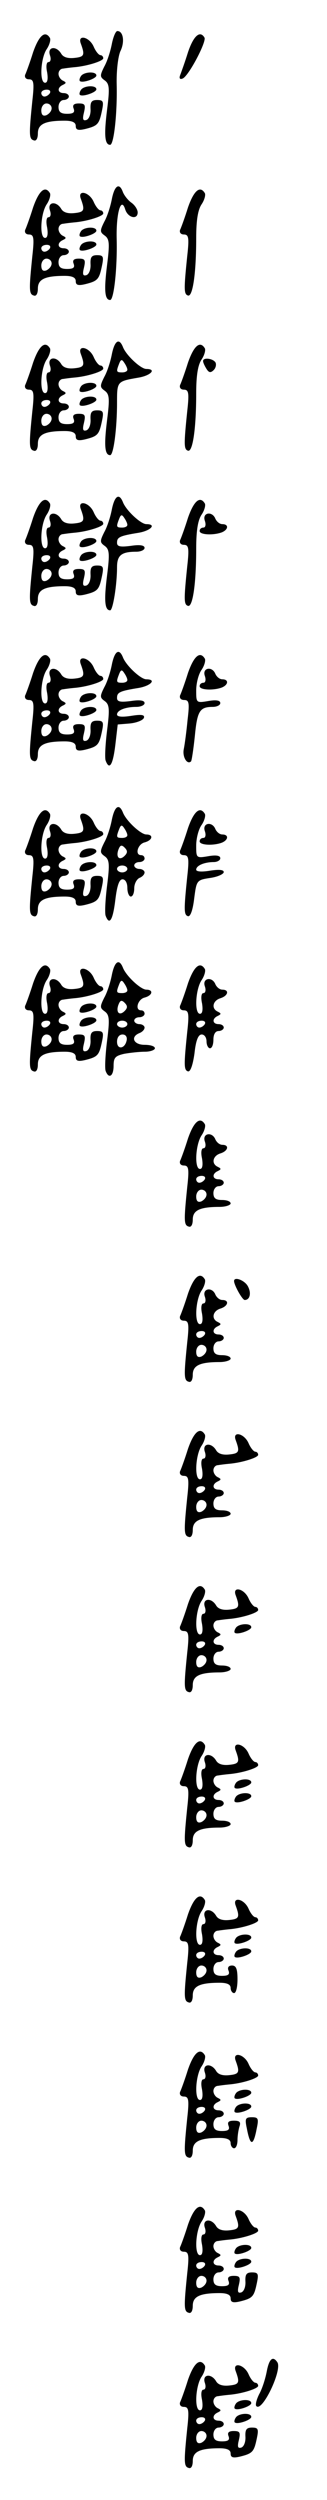 <?xml version="1.0" standalone="no"?>
<!DOCTYPE svg PUBLIC "-//W3C//DTD SVG 20010904//EN"
 "http://www.w3.org/TR/2001/REC-SVG-20010904/DTD/svg10.dtd">
<svg version="1.0" xmlns="http://www.w3.org/2000/svg"
 width="95pt" height="725pt" viewBox="0 0 95 725"
 preserveAspectRatio="xMidYMid meet">
<g transform="translate(0,725) scale(0.1,-0.1)"
fill="#000000" stroke="none">
<path d="M325 7123 c-4 -21 -13 -50 -22 -66 -13 -26 -13 -30 1 -40 14 -10 15
-23 7 -86 -9 -72 -7 -101 9 -101 11 0 21 93 19 175 -1 39 4 82 11 97 13 27 8
58 -9 58 -5 0 -12 -17 -16 -37z"/>
<path d="M96 7098 c-9 -29 -20 -59 -23 -65 -2 -7 2 -13 11 -13 14 0 16 -9 10
-62 -10 -98 -10 -111 4 -115 7 -3 12 5 12 20 0 27 20 37 78 37 22 0 32 -5 32
-15 0 -12 7 -14 28 -9 36 9 40 14 48 52 6 28 4 32 -14 32 -16 0 -20 -6 -19
-26 1 -15 -4 -29 -12 -32 -10 -3 -12 2 -7 22 5 22 3 26 -15 26 -15 0 -19 -5
-15 -15 4 -11 -1 -15 -19 -15 -18 0 -25 5 -25 20 0 11 7 20 15 20 8 0 15 5 15
10 0 6 -7 10 -15 10 -18 0 -20 16 -2 24 10 5 10 7 0 12 -7 3 -13 12 -13 20 0
8 6 15 13 15 6 1 21 3 32 4 38 3 85 18 85 26 0 5 -4 9 -8 9 -5 0 -14 11 -20
25 -13 29 -48 36 -37 8 12 -33 10 -38 -19 -41 -19 -2 -32 2 -38 12 -14 24 -41
21 -33 -4 4 -11 2 -20 -4 -20 -6 0 -8 -12 -4 -30 3 -19 1 -30 -6 -30 -17 0
-13 72 5 98 8 12 12 27 9 32 -14 23 -32 7 -49 -42z m49 -118 c-3 -5 -10 -10
-16 -10 -5 0 -9 5 -9 10 0 6 7 10 16 10 8 0 12 -4 9 -10z m5 -44 c0 -8 -7 -16
-15 -20 -10 -4 -15 1 -15 14 0 11 7 20 15 20 8 0 15 -6 15 -14z"/>
<path d="M546 7098 c-9 -29 -20 -59 -23 -67 -3 -8 0 -12 7 -9 17 5 71 108 64
119 -13 22 -32 5 -48 -43z"/>
<path d="M235 7029 c-4 -6 -5 -12 -3 -14 7 -7 48 7 48 16 0 13 -37 11 -45 -2z"/>
<path d="M235 6989 c-4 -6 -5 -12 -3 -14 7 -7 48 7 48 16 0 13 -37 11 -45 -2z"/>
<path d="M325 6673 c-4 -21 -13 -50 -22 -66 -13 -26 -13 -30 1 -40 14 -10 15
-23 7 -86 -9 -72 -7 -101 9 -101 11 0 21 93 19 176 -2 77 13 126 25 86 8 -24
36 -30 36 -8 0 8 -8 21 -18 28 -10 7 -21 21 -25 31 -10 28 -24 20 -32 -20z"/>
<path d="M96 6648 c-9 -29 -20 -59 -23 -65 -2 -7 2 -13 11 -13 14 0 16 -9 10
-62 -10 -98 -10 -111 4 -115 7 -3 12 5 12 20 0 27 20 37 78 37 22 0 32 -5 32
-15 0 -12 7 -14 28 -9 36 9 40 14 48 52 6 28 4 32 -14 32 -16 0 -20 -6 -19
-26 1 -15 -4 -29 -12 -32 -10 -3 -12 2 -7 22 5 22 3 26 -15 26 -15 0 -19 -5
-15 -15 4 -11 -1 -15 -19 -15 -18 0 -25 5 -25 20 0 11 7 20 15 20 8 0 15 5 15
10 0 6 -7 10 -15 10 -18 0 -20 16 -2 24 10 5 10 7 0 12 -7 3 -13 12 -13 20 0
8 6 15 13 15 6 1 21 3 32 4 38 3 85 18 85 26 0 5 -4 9 -8 9 -5 0 -14 11 -20
25 -13 29 -48 36 -37 8 12 -33 10 -38 -19 -41 -19 -2 -32 2 -38 12 -14 24 -41
21 -33 -4 4 -11 2 -20 -4 -20 -6 0 -8 -12 -4 -30 3 -19 1 -30 -6 -30 -17 0
-13 72 5 98 8 12 12 27 9 32 -14 23 -32 7 -49 -42z m49 -118 c-3 -5 -10 -10
-16 -10 -5 0 -9 5 -9 10 0 6 7 10 16 10 8 0 12 -4 9 -10z m5 -44 c0 -8 -7 -16
-15 -20 -10 -4 -15 1 -15 14 0 11 7 20 15 20 8 0 15 -6 15 -14z"/>
<path d="M546 6648 c-9 -29 -20 -59 -23 -65 -2 -7 2 -13 11 -13 14 0 16 -9 10
-62 -10 -97 -10 -111 2 -115 14 -5 24 65 24 166 0 53 5 83 16 99 8 12 12 27 9
32 -14 23 -32 7 -49 -42z"/>
<path d="M235 6579 c-4 -6 -5 -12 -3 -14 7 -7 48 7 48 16 0 13 -37 11 -45 -2z"/>
<path d="M235 6539 c-4 -6 -5 -12 -3 -14 7 -7 48 7 48 16 0 13 -37 11 -45 -2z"/>
<path d="M325 6223 c-4 -21 -13 -50 -22 -66 -13 -26 -13 -30 1 -40 14 -10 15
-23 7 -86 -9 -72 -7 -101 9 -101 10 0 20 78 20 152 0 63 0 62 63 73 35 6 53
25 22 25 -16 0 -59 40 -68 64 -11 27 -24 18 -32 -21z m45 -45 c0 -5 -7 -8 -15
-8 -17 0 -18 2 -9 25 5 13 8 14 15 3 5 -7 9 -16 9 -20z"/>
<path d="M96 6198 c-9 -29 -20 -59 -23 -65 -2 -7 2 -13 11 -13 14 0 16 -9 10
-62 -10 -98 -10 -111 4 -115 7 -3 12 5 12 20 0 27 20 37 78 37 22 0 32 -5 32
-15 0 -12 7 -14 28 -9 36 9 40 14 48 52 6 28 4 32 -14 32 -16 0 -20 -6 -19
-26 1 -15 -4 -29 -12 -32 -10 -3 -12 2 -7 22 5 22 3 26 -15 26 -15 0 -19 -5
-15 -15 4 -11 -1 -15 -19 -15 -18 0 -25 5 -25 20 0 11 7 20 15 20 8 0 15 5 15
10 0 6 -7 10 -15 10 -18 0 -20 16 -2 24 10 5 10 7 0 12 -7 3 -13 12 -13 20 0
8 6 15 13 15 6 1 21 3 32 4 38 3 85 18 85 26 0 5 -4 9 -8 9 -5 0 -14 11 -20
25 -13 29 -48 36 -37 8 12 -33 10 -38 -19 -41 -19 -2 -32 2 -38 12 -14 24 -41
21 -33 -4 4 -11 2 -20 -4 -20 -6 0 -8 -12 -4 -30 3 -19 1 -30 -6 -30 -17 0
-13 72 5 98 8 12 12 27 9 32 -14 23 -32 7 -49 -42z m49 -118 c-3 -5 -10 -10
-16 -10 -5 0 -9 5 -9 10 0 6 7 10 16 10 8 0 12 -4 9 -10z m5 -44 c0 -8 -7 -16
-15 -20 -10 -4 -15 1 -15 14 0 11 7 20 15 20 8 0 15 -6 15 -14z"/>
<path d="M546 6198 c-9 -29 -20 -59 -23 -65 -2 -7 2 -13 11 -13 14 0 16 -9 10
-62 -10 -97 -10 -111 2 -115 14 -5 24 65 24 166 0 53 5 83 16 99 8 12 12 27 9
32 -14 23 -32 7 -49 -42z"/>
<path d="M590 6203 c0 -5 5 -15 10 -23 7 -11 12 -12 21 -3 6 6 8 16 5 22 -8
12 -36 15 -36 4z"/>
<path d="M235 6129 c-4 -6 -5 -12 -3 -14 7 -7 48 7 48 16 0 13 -37 11 -45 -2z"/>
<path d="M235 6089 c-4 -6 -5 -12 -3 -14 7 -7 48 7 48 16 0 13 -37 11 -45 -2z"/>
<path d="M325 5773 c-4 -21 -13 -50 -22 -66 -13 -26 -13 -30 1 -40 14 -10 15
-23 7 -86 -9 -72 -7 -101 9 -101 8 0 20 74 20 125 0 35 13 45 56 45 13 0 24 5
24 11 0 8 -14 10 -40 6 -31 -4 -40 -2 -40 9 0 16 7 20 63 29 35 6 53 25 22 25
-16 0 -59 40 -68 64 -11 27 -24 18 -32 -21z m45 -45 c0 -5 -7 -8 -15 -8 -17 0
-18 2 -9 25 5 13 8 14 15 3 5 -7 9 -16 9 -20z"/>
<path d="M96 5748 c-9 -29 -20 -59 -23 -65 -2 -7 2 -13 11 -13 14 0 16 -9 10
-62 -10 -98 -10 -111 4 -115 7 -3 12 5 12 20 0 27 20 37 78 37 22 0 32 -5 32
-15 0 -12 7 -14 28 -9 36 9 40 14 48 52 6 28 4 32 -14 32 -16 0 -20 -6 -19
-26 1 -15 -4 -29 -12 -32 -10 -3 -12 2 -7 22 5 22 3 26 -15 26 -15 0 -19 -5
-15 -15 4 -11 -1 -15 -19 -15 -18 0 -25 5 -25 20 0 11 7 20 15 20 8 0 15 5 15
10 0 6 -7 10 -15 10 -18 0 -20 16 -2 24 10 5 10 7 0 12 -7 3 -13 12 -13 20 0
8 6 15 13 15 6 1 21 3 32 4 38 3 85 18 85 26 0 5 -4 9 -8 9 -5 0 -14 11 -20
25 -13 29 -48 36 -37 8 12 -33 10 -38 -19 -41 -19 -2 -32 2 -38 12 -14 24 -41
21 -33 -4 4 -11 2 -20 -4 -20 -6 0 -8 -12 -4 -30 3 -19 1 -30 -6 -30 -17 0
-13 72 5 98 8 12 12 27 9 32 -14 23 -32 7 -49 -42z m49 -118 c-3 -5 -10 -10
-16 -10 -5 0 -9 5 -9 10 0 6 7 10 16 10 8 0 12 -4 9 -10z m5 -44 c0 -8 -7 -16
-15 -20 -10 -4 -15 1 -15 14 0 11 7 20 15 20 8 0 15 -6 15 -14z"/>
<path d="M546 5748 c-9 -29 -20 -59 -23 -65 -2 -7 2 -13 11 -13 14 0 16 -9 10
-62 -10 -97 -10 -111 2 -115 14 -5 24 65 24 166 0 53 5 83 16 99 8 12 12 27 9
32 -14 23 -32 7 -49 -42z"/>
<path d="M595 5740 c4 -11 2 -20 -4 -20 -6 0 -11 -4 -11 -10 0 -11 39 -13 64
-4 20 8 21 24 2 24 -8 0 -16 7 -20 15 -9 24 -39 19 -31 -5z"/>
<path d="M235 5679 c-4 -6 -5 -12 -3 -14 7 -7 48 7 48 16 0 13 -37 11 -45 -2z"/>
<path d="M235 5639 c-4 -6 -5 -12 -3 -14 7 -7 48 7 48 16 0 13 -37 11 -45 -2z"/>
<path d="M325 5323 c-4 -21 -13 -50 -22 -66 -13 -26 -13 -30 1 -40 14 -10 15
-23 7 -86 -5 -40 -7 -80 -4 -87 11 -29 21 -12 28 45 l7 60 36 3 c19 2 37 9 40
16 3 9 -6 11 -37 6 -26 -4 -41 -3 -41 4 0 12 24 22 56 22 13 0 24 5 24 11 0 8
-14 10 -40 6 -31 -4 -40 -2 -40 9 0 16 7 20 63 29 35 6 53 25 22 25 -16 0 -59
40 -68 64 -11 27 -24 18 -32 -21z m45 -45 c0 -5 -7 -8 -15 -8 -17 0 -18 2 -9
25 5 13 8 14 15 3 5 -7 9 -16 9 -20z"/>
<path d="M96 5298 c-9 -29 -20 -59 -23 -65 -2 -7 2 -13 11 -13 14 0 16 -9 10
-62 -10 -98 -10 -111 4 -115 7 -3 12 5 12 20 0 27 20 37 78 37 22 0 32 -5 32
-15 0 -12 7 -14 28 -9 36 9 40 14 48 52 6 28 4 32 -14 32 -16 0 -20 -6 -19
-26 1 -15 -4 -29 -12 -32 -10 -3 -12 2 -7 22 5 22 3 26 -15 26 -15 0 -19 -5
-15 -15 4 -11 -1 -15 -19 -15 -18 0 -25 5 -25 20 0 11 7 20 15 20 8 0 15 5 15
10 0 6 -7 10 -15 10 -18 0 -20 16 -2 24 10 5 10 7 0 12 -7 3 -13 12 -13 20 0
8 6 15 13 15 6 1 21 3 32 4 38 3 85 18 85 26 0 5 -4 9 -8 9 -5 0 -14 11 -20
25 -13 29 -48 36 -37 8 12 -33 10 -38 -19 -41 -19 -2 -32 2 -38 12 -14 24 -41
21 -33 -4 4 -11 2 -20 -4 -20 -6 0 -8 -12 -4 -30 3 -19 1 -30 -6 -30 -17 0
-13 72 5 98 8 12 12 27 9 32 -14 23 -32 7 -49 -42z m49 -118 c-3 -5 -10 -10
-16 -10 -5 0 -9 5 -9 10 0 6 7 10 16 10 8 0 12 -4 9 -10z m5 -44 c0 -8 -7 -16
-15 -20 -10 -4 -15 1 -15 14 0 11 7 20 15 20 8 0 15 -6 15 -14z"/>
<path d="M546 5298 c-9 -29 -20 -59 -23 -65 -2 -8 3 -13 12 -13 14 0 16 -8 10
-57 -3 -32 -8 -70 -11 -85 -5 -23 10 -47 21 -36 2 2 7 35 11 73 7 73 14 85 52
85 12 0 22 5 22 11 0 8 -12 10 -35 6 -35 -6 -35 -5 -35 31 0 21 7 48 16 60 8
12 12 27 9 32 -14 23 -32 7 -49 -42z"/>
<path d="M595 5290 c4 -11 2 -20 -4 -20 -6 0 -11 -4 -11 -10 0 -11 39 -13 64
-4 20 8 21 24 2 24 -8 0 -16 7 -20 15 -9 24 -39 19 -31 -5z"/>
<path d="M235 5229 c-4 -6 -5 -12 -3 -14 7 -7 48 7 48 16 0 13 -37 11 -45 -2z"/>
<path d="M235 5189 c-4 -6 -5 -12 -3 -14 7 -7 48 7 48 16 0 13 -37 11 -45 -2z"/>
<path d="M325 4873 c-4 -21 -13 -50 -22 -66 -13 -26 -13 -30 1 -40 14 -10 15
-23 7 -86 -5 -40 -7 -80 -4 -87 11 -29 21 -12 28 46 5 41 11 60 21 60 8 0 14
-10 14 -25 0 -14 5 -25 10 -25 6 0 10 11 10 24 0 13 7 26 15 30 8 3 15 10 15
16 0 5 -7 10 -15 10 -8 0 -15 5 -15 10 0 6 7 10 15 10 8 0 15 5 15 10 0 6 -4
10 -10 10 -19 0 -10 32 10 37 23 6 27 23 5 23 -16 0 -59 40 -68 64 -11 27 -24
18 -32 -21z m45 -45 c0 -5 -7 -8 -15 -8 -17 0 -18 2 -9 25 5 13 8 14 15 3 5
-7 9 -16 9 -20z m-8 -60 c-15 -15 -26 -4 -18 18 5 13 9 15 18 6 9 -9 9 -15 0
-24z m8 -38 c0 -5 -7 -10 -15 -10 -8 0 -15 5 -15 10 0 6 7 10 15 10 8 0 15 -4
15 -10z"/>
<path d="M96 4848 c-9 -29 -20 -59 -23 -65 -2 -7 2 -13 11 -13 14 0 16 -9 10
-62 -10 -98 -10 -111 4 -115 7 -3 12 5 12 20 0 27 20 37 78 37 22 0 32 -5 32
-15 0 -12 7 -14 28 -9 36 9 40 14 48 52 6 28 4 32 -14 32 -16 0 -20 -6 -19
-26 1 -15 -4 -29 -12 -32 -10 -3 -12 2 -7 22 5 22 3 26 -15 26 -15 0 -19 -5
-15 -15 4 -11 -1 -15 -19 -15 -18 0 -25 5 -25 20 0 11 7 20 15 20 8 0 15 5 15
10 0 6 -7 10 -15 10 -18 0 -20 16 -2 24 10 5 10 7 0 12 -7 3 -13 12 -13 20 0
8 6 15 13 15 6 1 21 3 32 4 38 3 85 18 85 26 0 5 -4 9 -8 9 -5 0 -14 11 -20
25 -13 29 -48 36 -37 8 12 -33 10 -38 -19 -41 -19 -2 -32 2 -38 12 -14 24 -41
21 -33 -4 4 -11 2 -20 -4 -20 -6 0 -8 -12 -4 -30 3 -19 1 -30 -6 -30 -17 0
-13 72 5 98 8 12 12 27 9 32 -14 23 -32 7 -49 -42z m49 -118 c-3 -5 -10 -10
-16 -10 -5 0 -9 5 -9 10 0 6 7 10 16 10 8 0 12 -4 9 -10z m5 -44 c0 -8 -7 -16
-15 -20 -10 -4 -15 1 -15 14 0 11 7 20 15 20 8 0 15 -6 15 -14z"/>
<path d="M546 4848 c-9 -29 -20 -59 -23 -65 -2 -7 2 -13 11 -13 14 0 16 -9 10
-62 -10 -97 -10 -111 2 -115 7 -2 14 17 18 50 7 54 7 55 47 61 21 3 39 11 39
17 0 7 -14 8 -40 4 -24 -4 -40 -3 -40 3 0 12 24 22 51 22 10 0 19 5 19 11 0 8
-12 10 -35 6 -35 -6 -35 -5 -35 31 0 21 7 48 16 60 8 12 12 27 9 32 -14 23
-32 7 -49 -42z"/>
<path d="M595 4840 c4 -11 2 -20 -4 -20 -6 0 -11 -4 -11 -10 0 -11 39 -13 64
-4 20 8 21 24 2 24 -8 0 -16 7 -20 15 -9 24 -39 19 -31 -5z"/>
<path d="M235 4779 c-4 -6 -5 -12 -3 -14 7 -7 48 7 48 16 0 13 -37 11 -45 -2z"/>
<path d="M235 4739 c-4 -6 -5 -12 -3 -14 7 -7 48 7 48 16 0 13 -37 11 -45 -2z"/>
<path d="M325 4423 c-4 -21 -13 -50 -22 -66 -13 -26 -13 -30 1 -40 14 -10 15
-23 7 -86 -5 -40 -7 -80 -4 -87 9 -24 23 -15 23 15 0 24 5 29 31 35 17 3 44 6
60 6 16 0 29 5 29 10 0 6 -13 10 -30 10 -32 0 -42 23 -15 34 8 3 15 10 15 16
0 5 -7 10 -15 10 -8 0 -15 5 -15 10 0 6 7 10 15 10 8 0 15 5 15 10 0 6 -4 10
-10 10 -19 0 -10 32 10 37 23 6 27 23 5 23 -16 0 -59 40 -68 64 -11 27 -24 18
-32 -21z m45 -45 c0 -5 -7 -8 -15 -8 -17 0 -18 2 -9 25 5 13 8 14 15 3 5 -7 9
-16 9 -20z m-8 -60 c-15 -15 -26 -4 -18 18 5 13 9 15 18 6 9 -9 9 -15 0 -24z
m8 -38 c0 -5 -7 -10 -15 -10 -8 0 -15 5 -15 10 0 6 7 10 15 10 8 0 15 -4 15
-10z m-2 -47 c-5 -25 -28 -28 -28 -4 0 12 6 21 16 21 9 0 14 -7 12 -17z"/>
<path d="M96 4398 c-9 -29 -20 -59 -23 -65 -2 -7 2 -13 11 -13 14 0 16 -9 10
-62 -10 -98 -10 -111 4 -115 7 -3 12 5 12 20 0 27 20 37 78 37 22 0 32 -5 32
-15 0 -12 7 -14 28 -9 36 9 40 14 48 52 6 28 4 32 -14 32 -16 0 -20 -6 -19
-26 1 -15 -4 -29 -12 -32 -10 -3 -12 2 -7 22 5 22 3 26 -15 26 -15 0 -19 -5
-15 -15 4 -11 -1 -15 -19 -15 -18 0 -25 5 -25 20 0 11 7 20 15 20 8 0 15 5 15
10 0 6 -7 10 -15 10 -18 0 -20 16 -2 24 10 5 10 7 0 12 -7 3 -13 12 -13 20 0
8 6 15 13 15 6 1 21 3 32 4 38 3 85 18 85 26 0 5 -4 9 -8 9 -5 0 -14 11 -20
25 -13 29 -48 36 -37 8 12 -33 10 -38 -19 -41 -19 -2 -32 2 -38 12 -14 24 -41
21 -33 -4 4 -11 2 -20 -4 -20 -6 0 -8 -12 -4 -30 3 -19 1 -30 -6 -30 -17 0
-13 72 5 98 8 12 12 27 9 32 -14 23 -32 7 -49 -42z m49 -118 c-3 -5 -10 -10
-16 -10 -5 0 -9 5 -9 10 0 6 7 10 16 10 8 0 12 -4 9 -10z m5 -44 c0 -8 -7 -16
-15 -20 -10 -4 -15 1 -15 14 0 11 7 20 15 20 8 0 15 -6 15 -14z"/>
<path d="M546 4398 c-9 -29 -20 -59 -23 -65 -2 -7 2 -13 11 -13 14 0 16 -9 10
-62 -10 -97 -10 -111 2 -115 7 -2 14 17 19 52 4 38 11 55 21 55 8 0 14 -9 14
-20 0 -11 5 -20 10 -20 6 0 10 11 10 25 0 16 6 25 15 25 8 0 15 5 15 10 0 6
-7 10 -15 10 -18 0 -20 16 -2 24 10 5 10 7 0 12 -20 9 -15 32 7 39 23 7 27 25
6 25 -8 0 -16 7 -20 15 -9 24 -39 19 -31 -5 4 -11 2 -20 -4 -20 -6 0 -8 -12
-4 -30 3 -19 1 -30 -6 -30 -17 0 -13 72 5 98 8 12 12 27 9 32 -14 23 -32 7
-49 -42z m49 -118 c-3 -5 -10 -10 -16 -10 -5 0 -9 5 -9 10 0 6 7 10 16 10 8 0
12 -4 9 -10z"/>
<path d="M235 4329 c-4 -6 -5 -12 -3 -14 7 -7 48 7 48 16 0 13 -37 11 -45 -2z"/>
<path d="M235 4289 c-4 -6 -5 -12 -3 -14 7 -7 48 7 48 16 0 13 -37 11 -45 -2z"/>
<path d="M546 3948 c-9 -29 -20 -59 -23 -65 -2 -7 2 -13 11 -13 14 0 16 -9 10
-62 -10 -98 -10 -111 4 -115 7 -3 12 5 12 20 0 27 20 37 78 37 17 0 32 5 32
10 0 6 -11 10 -25 10 -18 0 -25 5 -25 20 0 11 7 20 15 20 8 0 15 5 15 10 0 6
-7 10 -15 10 -18 0 -20 16 -2 24 10 5 10 7 0 12 -20 9 -15 32 7 39 23 7 27 25
6 25 -8 0 -16 7 -20 15 -9 24 -39 19 -31 -5 4 -11 2 -20 -4 -20 -6 0 -8 -12
-4 -30 3 -19 1 -30 -6 -30 -17 0 -13 72 5 98 8 12 12 27 9 32 -14 23 -32 7
-49 -42z m49 -118 c-3 -5 -10 -10 -16 -10 -5 0 -9 5 -9 10 0 6 7 10 16 10 8 0
12 -4 9 -10z m5 -44 c0 -8 -7 -16 -15 -20 -10 -4 -15 1 -15 14 0 11 7 20 15
20 8 0 15 -6 15 -14z"/>
<path d="M546 3498 c-9 -29 -20 -59 -23 -65 -2 -7 2 -13 11 -13 14 0 16 -9 10
-62 -10 -98 -10 -111 4 -115 7 -3 12 5 12 20 0 27 20 37 78 37 17 0 32 5 32
10 0 6 -11 10 -25 10 -18 0 -25 5 -25 20 0 11 7 20 15 20 8 0 15 5 15 10 0 6
-7 10 -15 10 -18 0 -20 16 -2 24 10 5 10 7 0 12 -20 9 -15 32 7 39 23 7 27 25
6 25 -8 0 -16 7 -20 15 -9 24 -39 19 -31 -5 4 -11 2 -20 -4 -20 -6 0 -8 -12
-4 -30 3 -19 1 -30 -6 -30 -17 0 -13 72 5 98 8 12 12 27 9 32 -14 23 -32 7
-49 -42z m49 -118 c-3 -5 -10 -10 -16 -10 -5 0 -9 5 -9 10 0 6 7 10 16 10 8 0
12 -4 9 -10z m5 -44 c0 -8 -7 -16 -15 -20 -10 -4 -15 1 -15 14 0 11 7 20 15
20 8 0 15 -6 15 -14z"/>
<path d="M680 3535 c0 -12 24 -55 31 -55 15 0 20 20 9 40 -9 17 -40 29 -40 15z"/>
<path d="M546 3048 c-9 -29 -20 -59 -23 -65 -2 -7 2 -13 11 -13 14 0 16 -9 10
-62 -10 -98 -10 -111 4 -115 7 -3 12 5 12 20 0 27 20 37 78 37 17 0 32 5 32
10 0 6 -11 10 -25 10 -18 0 -25 5 -25 20 0 11 7 20 15 20 8 0 15 5 15 10 0 6
-7 10 -15 10 -18 0 -20 16 -2 24 10 5 10 7 0 12 -7 3 -13 12 -13 20 0 8 6 15
13 15 6 1 21 3 32 4 38 3 85 18 85 26 0 5 -4 9 -8 9 -5 0 -14 11 -20 25 -13
29 -48 36 -37 8 12 -33 10 -38 -19 -41 -19 -2 -32 2 -38 12 -14 24 -41 21 -33
-4 4 -11 2 -20 -4 -20 -6 0 -8 -12 -4 -30 3 -19 1 -30 -6 -30 -17 0 -13 72 5
98 8 12 12 27 9 32 -14 23 -32 7 -49 -42z m49 -118 c-3 -5 -10 -10 -16 -10 -5
0 -9 5 -9 10 0 6 7 10 16 10 8 0 12 -4 9 -10z m5 -44 c0 -8 -7 -16 -15 -20
-10 -4 -15 1 -15 14 0 11 7 20 15 20 8 0 15 -6 15 -14z"/>
<path d="M546 2598 c-9 -29 -20 -59 -23 -65 -2 -7 2 -13 11 -13 14 0 16 -9 10
-62 -10 -98 -10 -111 4 -115 7 -3 12 5 12 20 0 27 20 37 78 37 17 0 32 5 32
10 0 6 -11 10 -25 10 -18 0 -25 5 -25 20 0 11 7 20 15 20 8 0 15 5 15 10 0 6
-7 10 -15 10 -18 0 -20 16 -2 24 10 5 10 7 0 12 -7 3 -13 12 -13 20 0 8 6 15
13 15 6 1 21 3 32 4 38 3 85 18 85 26 0 5 -4 9 -8 9 -5 0 -14 11 -20 25 -13
29 -48 36 -37 8 12 -33 10 -38 -19 -41 -19 -2 -32 2 -38 12 -14 24 -41 21 -33
-4 4 -11 2 -20 -4 -20 -6 0 -8 -12 -4 -30 3 -19 1 -30 -6 -30 -17 0 -13 72 5
98 8 12 12 27 9 32 -14 23 -32 7 -49 -42z m49 -118 c-3 -5 -10 -10 -16 -10 -5
0 -9 5 -9 10 0 6 7 10 16 10 8 0 12 -4 9 -10z m5 -44 c0 -8 -7 -16 -15 -20
-10 -4 -15 1 -15 14 0 11 7 20 15 20 8 0 15 -6 15 -14z"/>
<path d="M685 2529 c-4 -6 -5 -12 -3 -14 7 -7 48 7 48 16 0 13 -37 11 -45 -2z"/>
<path d="M546 2148 c-9 -29 -20 -59 -23 -65 -2 -7 2 -13 11 -13 14 0 16 -9 10
-62 -10 -98 -10 -111 4 -115 7 -3 12 5 12 20 0 27 20 37 78 37 17 0 32 5 32
10 0 6 -11 10 -25 10 -18 0 -25 5 -25 20 0 11 7 20 15 20 8 0 15 5 15 10 0 6
-7 10 -15 10 -18 0 -20 16 -2 24 10 5 10 7 0 12 -7 3 -13 12 -13 20 0 8 6 15
13 15 6 1 21 3 32 4 38 3 85 18 85 26 0 5 -4 9 -8 9 -5 0 -14 11 -20 25 -13
29 -48 36 -37 8 12 -33 10 -38 -19 -41 -19 -2 -32 2 -38 12 -14 24 -41 21 -33
-4 4 -11 2 -20 -4 -20 -6 0 -8 -12 -4 -30 3 -19 1 -30 -6 -30 -17 0 -13 72 5
98 8 12 12 27 9 32 -14 23 -32 7 -49 -42z m49 -118 c-3 -5 -10 -10 -16 -10 -5
0 -9 5 -9 10 0 6 7 10 16 10 8 0 12 -4 9 -10z m5 -44 c0 -8 -7 -16 -15 -20
-10 -4 -15 1 -15 14 0 11 7 20 15 20 8 0 15 -6 15 -14z"/>
<path d="M685 2079 c-4 -6 -5 -12 -3 -14 7 -7 48 7 48 16 0 13 -37 11 -45 -2z"/>
<path d="M685 2039 c-4 -6 -5 -12 -3 -14 7 -7 48 7 48 16 0 13 -37 11 -45 -2z"/>
<path d="M546 1698 c-9 -29 -20 -59 -23 -65 -2 -7 2 -13 11 -13 14 0 16 -9 10
-62 -10 -98 -10 -111 4 -115 7 -3 12 5 12 20 0 27 20 37 78 37 22 0 32 -5 32
-15 0 -8 5 -15 10 -15 6 0 10 18 10 40 0 30 -4 40 -16 40 -10 0 -14 -6 -10
-15 4 -11 -1 -15 -19 -15 -18 0 -25 5 -25 20 0 11 7 20 15 20 8 0 15 5 15 10
0 6 -7 10 -15 10 -18 0 -20 16 -2 24 10 5 10 7 0 12 -7 3 -13 12 -13 20 0 8 6
15 13 15 6 1 21 3 32 4 38 3 85 18 85 26 0 5 -4 9 -8 9 -5 0 -14 11 -20 25
-13 29 -48 36 -37 8 12 -33 10 -38 -19 -41 -19 -2 -32 2 -38 12 -14 24 -41 21
-33 -4 4 -11 2 -20 -4 -20 -6 0 -8 -12 -4 -30 3 -19 1 -30 -6 -30 -17 0 -13
72 5 98 8 12 12 27 9 32 -14 23 -32 7 -49 -42z m49 -118 c-3 -5 -10 -10 -16
-10 -5 0 -9 5 -9 10 0 6 7 10 16 10 8 0 12 -4 9 -10z m5 -44 c0 -8 -7 -16 -15
-20 -10 -4 -15 1 -15 14 0 11 7 20 15 20 8 0 15 -6 15 -14z"/>
<path d="M685 1629 c-4 -6 -5 -12 -3 -14 7 -7 48 7 48 16 0 13 -37 11 -45 -2z"/>
<path d="M685 1589 c-4 -6 -5 -12 -3 -14 7 -7 48 7 48 16 0 13 -37 11 -45 -2z"/>
<path d="M546 1248 c-9 -29 -20 -59 -23 -65 -2 -7 2 -13 11 -13 14 0 16 -9 10
-62 -10 -98 -10 -111 4 -115 7 -3 12 5 12 20 0 27 20 37 78 37 22 0 32 -5 32
-15 0 -8 5 -15 10 -15 6 0 10 11 10 24 0 13 3 31 6 40 4 12 0 16 -16 16 -16 0
-20 -4 -16 -15 4 -11 -1 -15 -19 -15 -18 0 -25 5 -25 20 0 11 7 20 15 20 8 0
15 5 15 10 0 6 -7 10 -15 10 -18 0 -20 16 -2 24 10 5 10 7 0 12 -7 3 -13 12
-13 20 0 8 6 15 13 15 6 1 21 3 32 4 38 3 85 18 85 26 0 5 -4 9 -8 9 -5 0 -14
11 -20 25 -13 29 -48 36 -37 8 12 -33 10 -38 -19 -41 -19 -2 -32 2 -38 12 -14
24 -41 21 -33 -4 4 -11 2 -20 -4 -20 -6 0 -8 -12 -4 -30 3 -19 1 -30 -6 -30
-17 0 -13 72 5 98 8 12 12 27 9 32 -14 23 -32 7 -49 -42z m49 -118 c-3 -5 -10
-10 -16 -10 -5 0 -9 5 -9 10 0 6 7 10 16 10 8 0 12 -4 9 -10z m5 -44 c0 -8 -7
-16 -15 -20 -10 -4 -15 1 -15 14 0 11 7 20 15 20 8 0 15 -6 15 -14z"/>
<path d="M685 1179 c-4 -6 -5 -12 -3 -14 7 -7 48 7 48 16 0 13 -37 11 -45 -2z"/>
<path d="M685 1139 c-4 -6 -5 -12 -3 -14 7 -7 48 7 48 16 0 13 -37 11 -45 -2z"/>
<path d="M717 1078 c10 -53 19 -53 29 0 6 28 4 32 -14 32 -19 0 -21 -4 -15
-32z"/>
<path d="M546 798 c-9 -29 -20 -59 -23 -65 -2 -7 2 -13 11 -13 14 0 16 -9 10
-62 -10 -98 -10 -111 4 -115 7 -3 12 5 12 20 0 27 20 37 78 37 22 0 32 -5 32
-15 0 -12 7 -14 28 -9 36 9 40 14 48 52 6 28 4 32 -14 32 -16 0 -20 -6 -19
-26 1 -15 -4 -29 -12 -32 -10 -3 -12 2 -7 22 5 22 3 26 -15 26 -15 0 -19 -5
-15 -15 4 -11 -1 -15 -19 -15 -18 0 -25 5 -25 20 0 11 7 20 15 20 8 0 15 5 15
10 0 6 -7 10 -15 10 -18 0 -20 16 -2 24 10 5 10 7 0 12 -7 3 -13 12 -13 20 0
8 6 15 13 15 6 1 21 3 32 4 38 3 85 18 85 26 0 5 -4 9 -8 9 -5 0 -14 11 -20
25 -13 29 -48 36 -37 8 12 -33 10 -38 -19 -41 -19 -2 -32 2 -38 12 -14 24 -41
21 -33 -4 4 -11 2 -20 -4 -20 -6 0 -8 -12 -4 -30 3 -19 1 -30 -6 -30 -17 0
-13 72 5 98 8 12 12 27 9 32 -14 23 -32 7 -49 -42z m49 -118 c-3 -5 -10 -10
-16 -10 -5 0 -9 5 -9 10 0 6 7 10 16 10 8 0 12 -4 9 -10z m5 -44 c0 -8 -7 -16
-15 -20 -10 -4 -15 1 -15 14 0 11 7 20 15 20 8 0 15 -6 15 -14z"/>
<path d="M685 729 c-4 -6 -5 -12 -3 -14 7 -7 48 7 48 16 0 13 -37 11 -45 -2z"/>
<path d="M685 689 c-4 -6 -5 -12 -3 -14 7 -7 48 7 48 16 0 13 -37 11 -45 -2z"/>
<path d="M775 373 c-4 -21 -13 -50 -22 -66 -8 -16 -12 -32 -8 -35 17 -17 75
104 61 127 -13 20 -24 11 -31 -26z"/>
<path d="M546 348 c-9 -29 -20 -59 -23 -65 -2 -7 2 -13 11 -13 14 0 16 -9 10
-62 -10 -98 -10 -111 4 -115 7 -3 12 5 12 20 0 27 20 37 78 37 22 0 32 -5 32
-15 0 -12 7 -14 28 -9 36 9 40 14 48 52 6 28 4 32 -14 32 -16 0 -20 -6 -19
-26 1 -15 -4 -29 -12 -32 -10 -3 -12 2 -7 22 5 22 3 26 -15 26 -15 0 -19 -5
-15 -15 4 -11 -1 -15 -19 -15 -18 0 -25 5 -25 20 0 11 7 20 15 20 8 0 15 5 15
10 0 6 -7 10 -15 10 -18 0 -20 16 -2 24 10 5 10 7 0 12 -7 3 -13 12 -13 20 0
8 6 15 13 15 6 1 21 3 32 4 38 3 85 18 85 26 0 5 -4 9 -8 9 -5 0 -14 11 -20
25 -13 29 -48 36 -37 8 12 -33 10 -38 -19 -41 -19 -2 -32 2 -38 12 -14 24 -41
21 -33 -4 4 -11 2 -20 -4 -20 -6 0 -8 -12 -4 -30 3 -19 1 -30 -6 -30 -17 0
-13 72 5 98 8 12 12 27 9 32 -14 23 -32 7 -49 -42z m49 -118 c-3 -5 -10 -10
-16 -10 -5 0 -9 5 -9 10 0 6 7 10 16 10 8 0 12 -4 9 -10z m5 -44 c0 -8 -7 -16
-15 -20 -10 -4 -15 1 -15 14 0 11 7 20 15 20 8 0 15 -6 15 -14z"/>
<path d="M685 279 c-4 -6 -5 -12 -3 -14 7 -7 48 7 48 16 0 13 -37 11 -45 -2z"/>
<path d="M685 239 c-4 -6 -5 -12 -3 -14 7 -7 48 7 48 16 0 13 -37 11 -45 -2z"/>
</g>
</svg>
